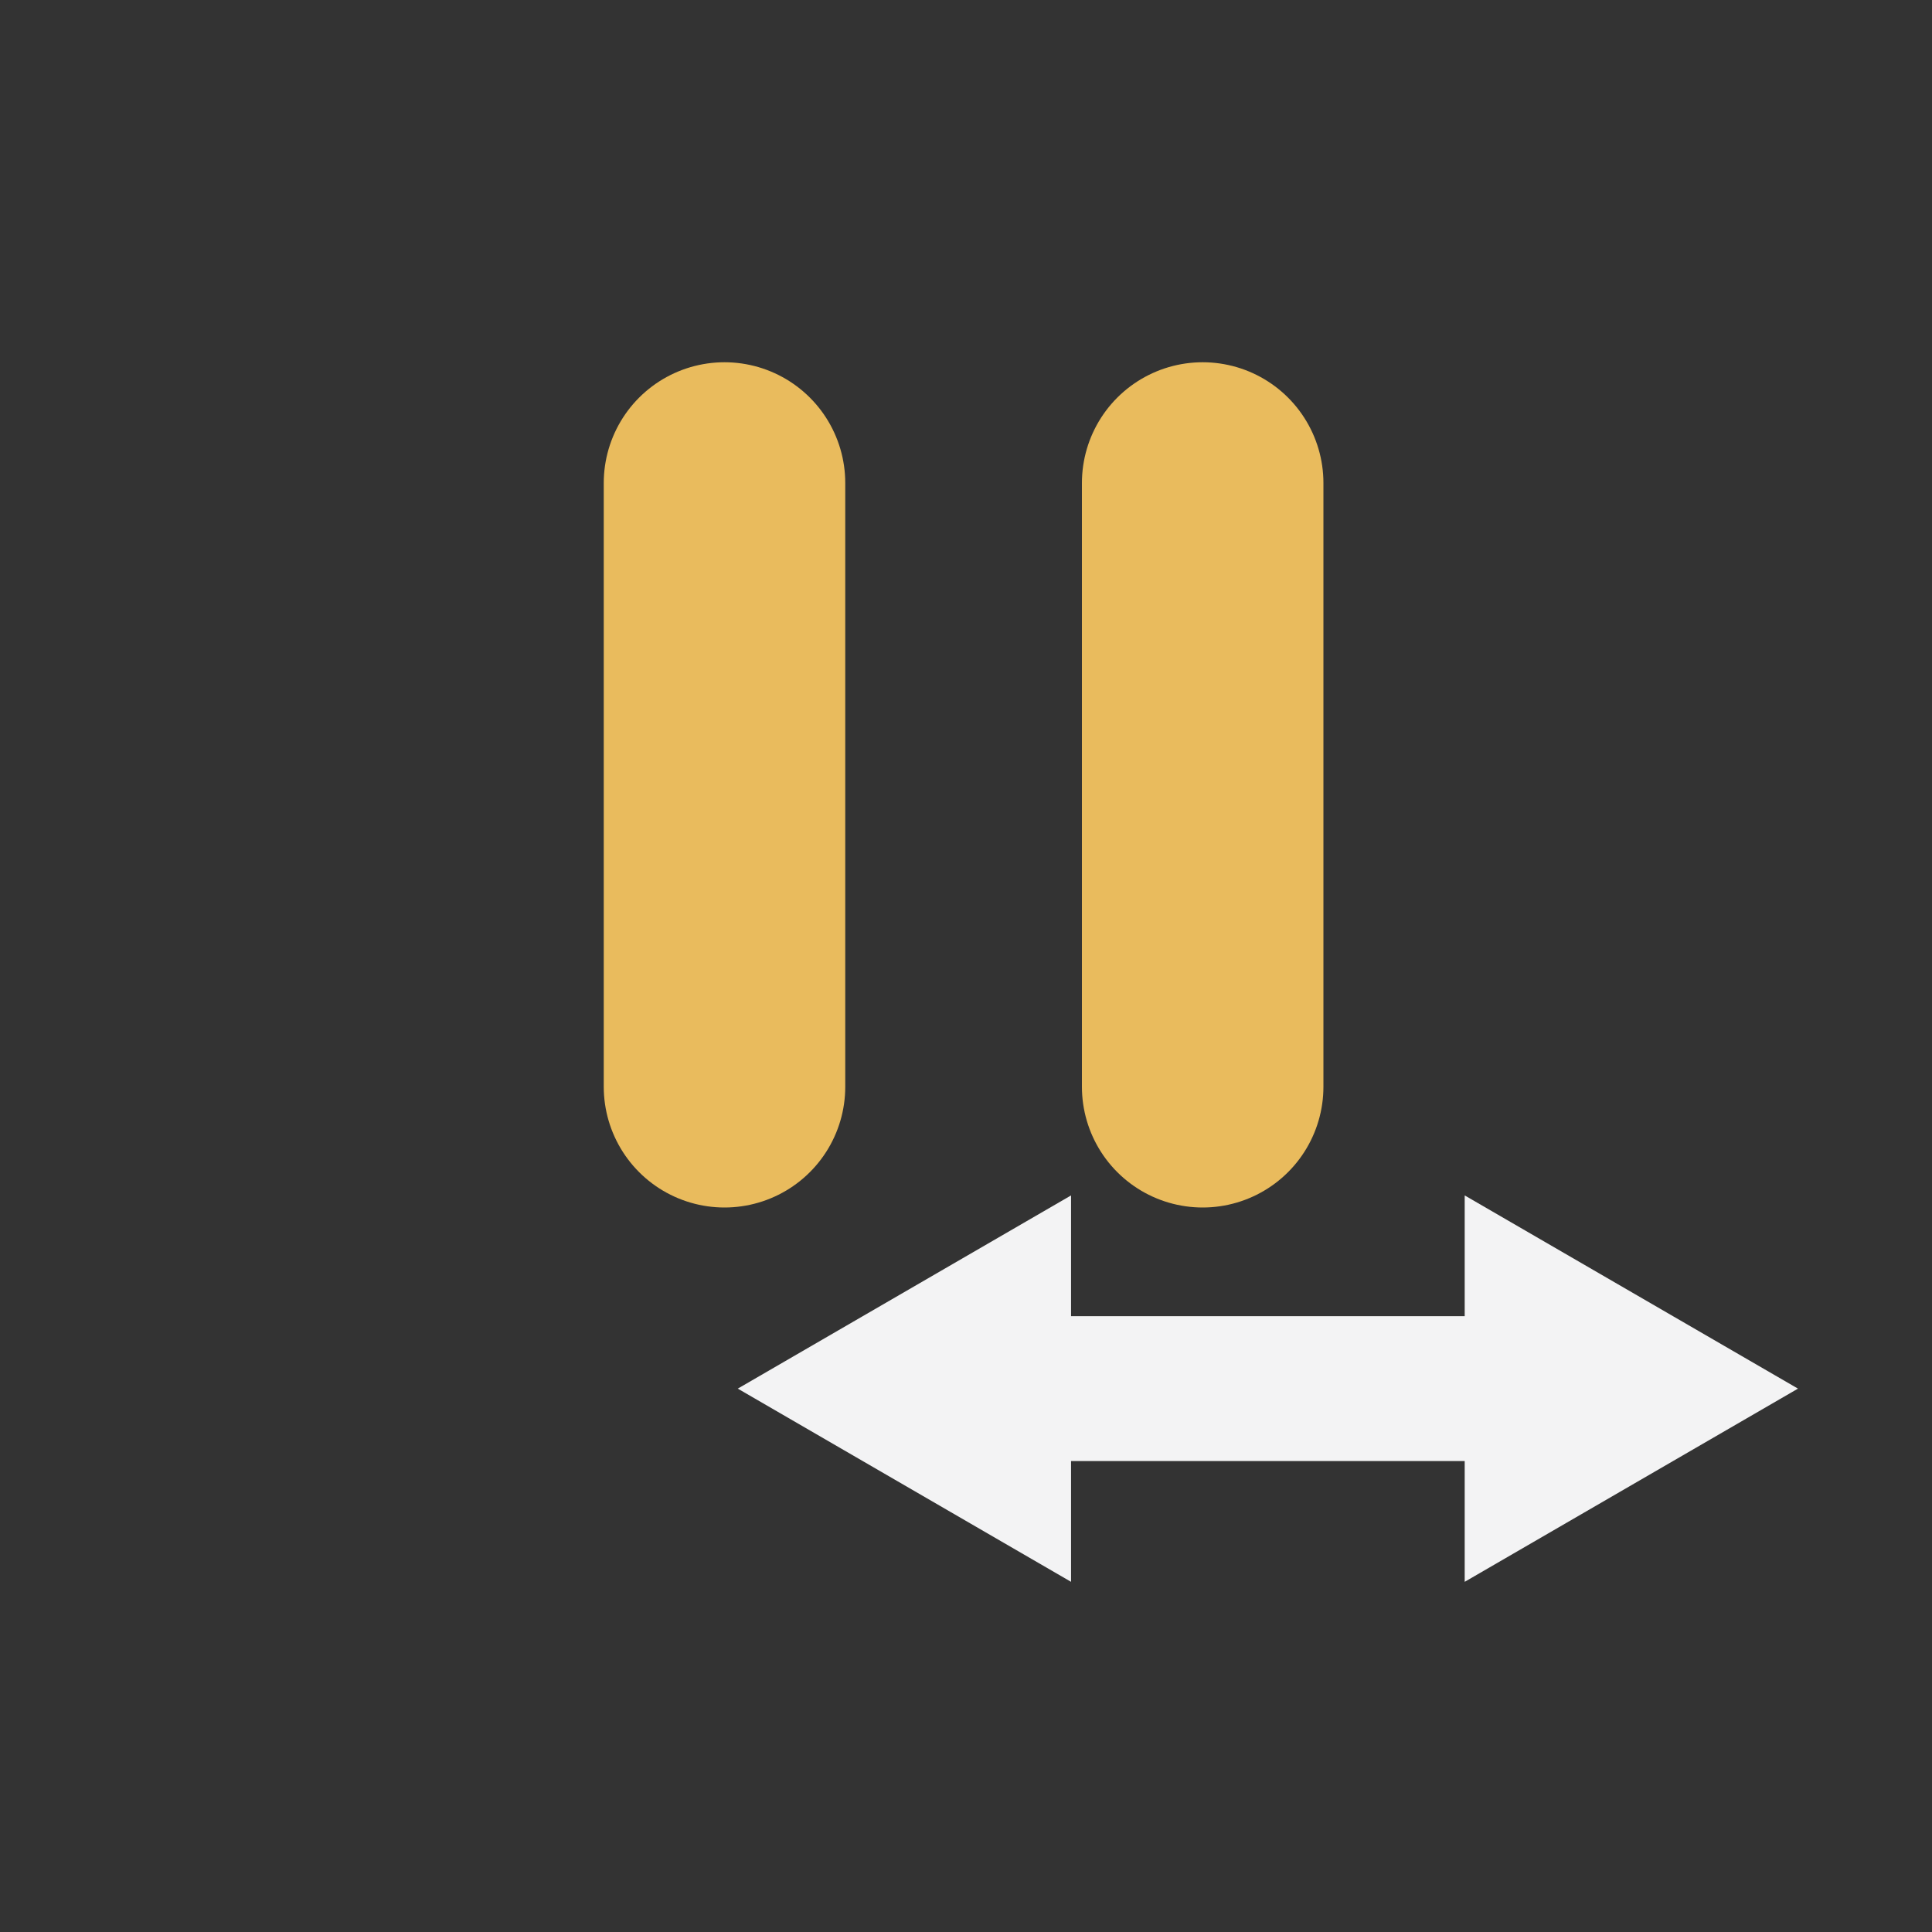 <?xml version="1.0" encoding="UTF-8"?>
<svg id="Layer_1" xmlns="http://www.w3.org/2000/svg" viewBox="0 0 16 16">
  <rect x="0" y="0" width="16" height="16" fill="#333333" stroke="none"/>
  <defs>
    <style>
      .cls-1 {
        fill: none;
        stroke: #e9bb5d;
        stroke-linecap: round;
        stroke-miterlimit: 10;
        stroke-width: 2px;
      }

      .cls-2 {
        fill: #f3f3f4;
      }
    </style>
  </defs>
  <polygon class="cls-2" points="12.13 13.1 12.13 12.1 8.87 12.1 8.87 13.1 6.11 11.5 8.87 9.9 8.87 10.9 12.13 10.9 12.13 9.9 14.89 11.5 12.13 13.1"/>
  <line class="cls-1" x1="6" y1="9" x2="6" y2="4"/>
  <line class="cls-1" x1="9.96" y1="9" x2="9.96" y2="4"/>
</svg>